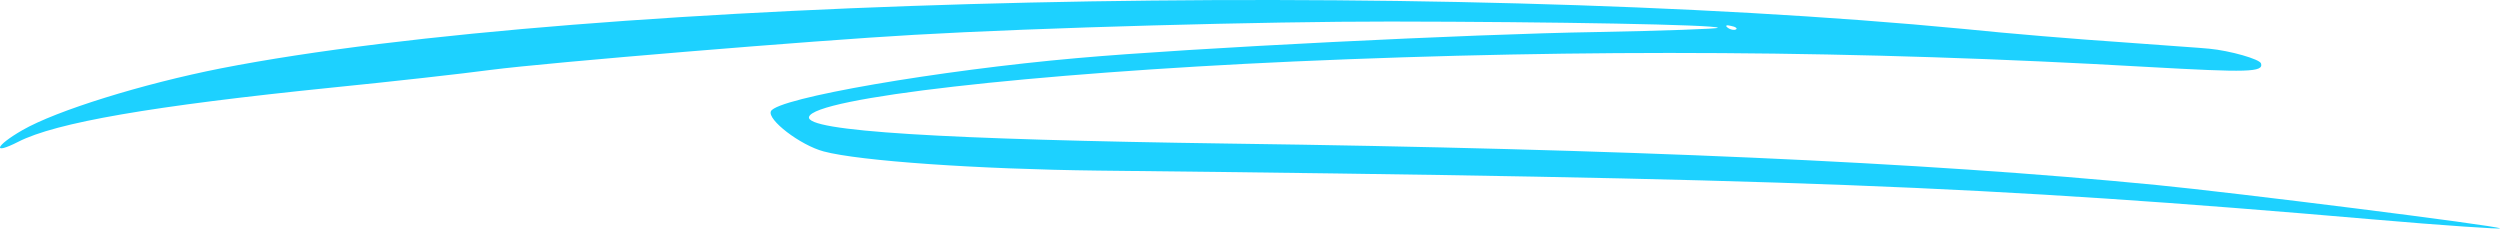<svg width="575" height="53" viewBox="0 0 575 53" fill="none" xmlns="http://www.w3.org/2000/svg">
<path fill-rule="evenodd" clip-rule="evenodd" d="M508.11 11.201C506.706 11.032 497.547 10.441 487.808 9.695C478.044 9.046 461.838 7.706 451.765 6.663C328.932 -5.13 135.093 -0.75 50.863 15.71C32.829 19.264 12.956 25.43 5.117 29.956C-1.129 33.562 -1.918 35.732 4.199 32.609C12.836 28.194 34.877 24.368 76.598 20.121C90.108 18.772 106.439 16.936 112.882 16.074C126.179 14.358 187.586 9.278 210.288 8.01C238.891 6.357 291.14 4.931 319.811 4.953C357.482 5.004 394.777 5.68 395.105 6.389C395.247 6.634 382.601 7.076 367.096 7.373C338.295 7.835 273.766 11.043 247.675 13.369C215.973 16.159 178.752 22.543 177.318 25.576C176.389 27.5 184.028 33.378 189.437 34.827C197.647 37.027 224.783 38.915 252.649 39.238C411.722 40.968 455.574 42.676 545.631 50.449C562.222 51.893 575.452 52.746 574.995 52.52C574.036 51.849 513.739 44.285 496.085 42.557C441.911 37.255 373.145 34.255 282.784 33.026C216.675 32.084 185.197 30.171 186.077 26.887C187.242 22.541 236.797 16.873 297.68 14.138C365.043 11.171 427.159 11.562 494.043 15.403C516.993 16.687 520.633 16.627 520.036 14.604C519.786 13.605 512.857 11.645 508.11 11.201ZM399.247 6.774C398.879 6.986 397.984 6.85 397.385 6.379C396.69 5.882 397.058 5.67 398.12 5.955C399.209 6.143 399.711 6.588 399.247 6.774Z" fill="#1DD1FF"/>
</svg>
